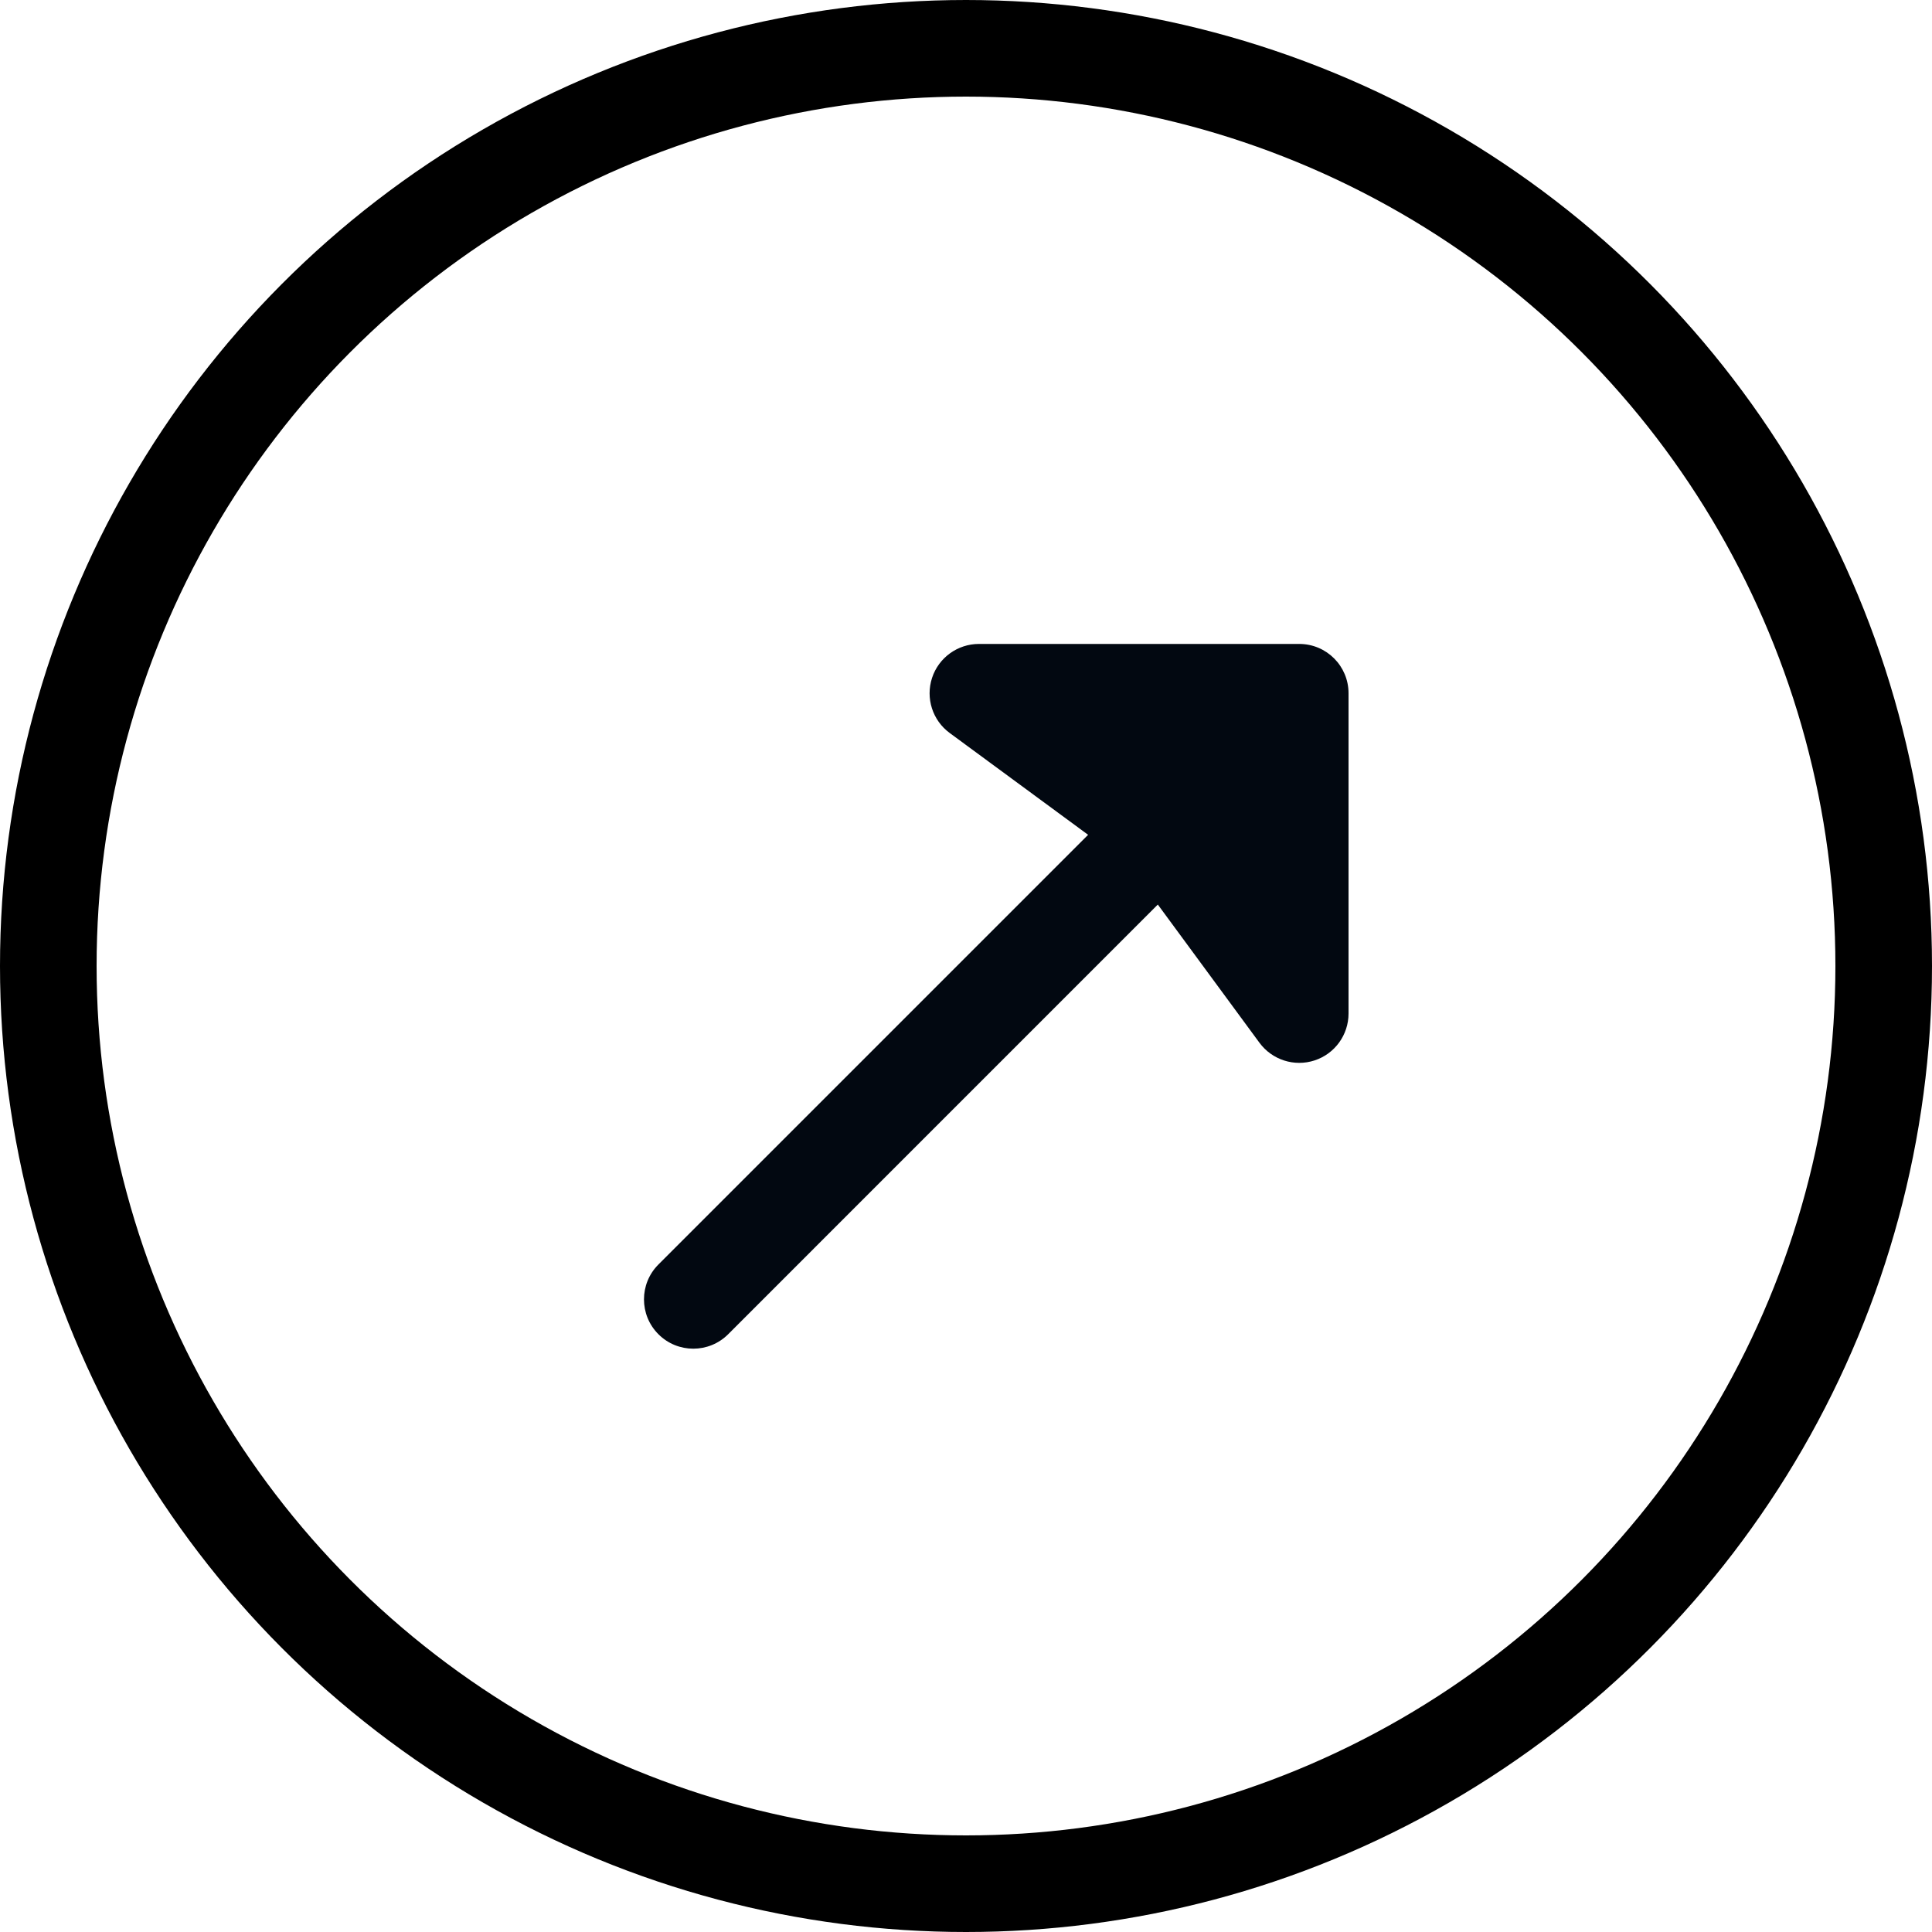 <?xml version="1.0" encoding="UTF-8"?>
<svg width="30px" height="30px" viewBox="0 0 30 30" version="1.1" xmlns="http://www.w3.org/2000/svg" xmlns:xlink="http://www.w3.org/1999/xlink">
    <title>编组 6</title>
    <g id="" stroke="none" stroke-width="1" fill="none" fill-rule="evenodd">
        <g id="代币详细备份" transform="translate(-21, -339)">
            <g id="编组-6" transform="translate(21, 339)">
                <g id="编组-4备份" stroke="#000000" stroke-width="1.5">
                    <circle id="椭圆形" cx="15" cy="15" r="14.25"></circle>
                </g>
                <g id="编组-5" transform="translate(10, 10)" fill="#020811" fill-rule="nonzero">
                    <path d="M0.765,10.941 C0.456,10.941 0.177,10.754 0.058,10.469 C-0.06,10.183 0.005,9.854 0.223,9.635 L7.955,1.902 C8.254,1.603 8.739,1.603 9.038,1.902 C9.337,2.201 9.337,2.686 9.038,2.985 L1.306,10.717 C1.163,10.861 0.968,10.942 0.765,10.941 Z" id="路径" transform="translate(4.631, 6.31) rotate(-180) translate(-4.631, -6.31) "></path>
                    <path d="M10.175,6.505 L5.202,6.505 C4.778,6.505 4.436,6.162 4.436,5.739 L4.436,0.766 C4.436,0.435 4.648,0.141 4.963,0.038 C5.277,-0.065 5.622,0.045 5.819,0.312 L7.857,3.083 L10.629,5.122 C10.896,5.318 11.006,5.663 10.903,5.978 C10.8,6.292 10.506,6.505 10.175,6.505 L10.175,6.505 Z" id="路径" transform="translate(7.688, 3.252) rotate(-180) translate(-7.688, -3.252) "></path>
                </g>
            </g>
        </g>
    </g>
</svg>